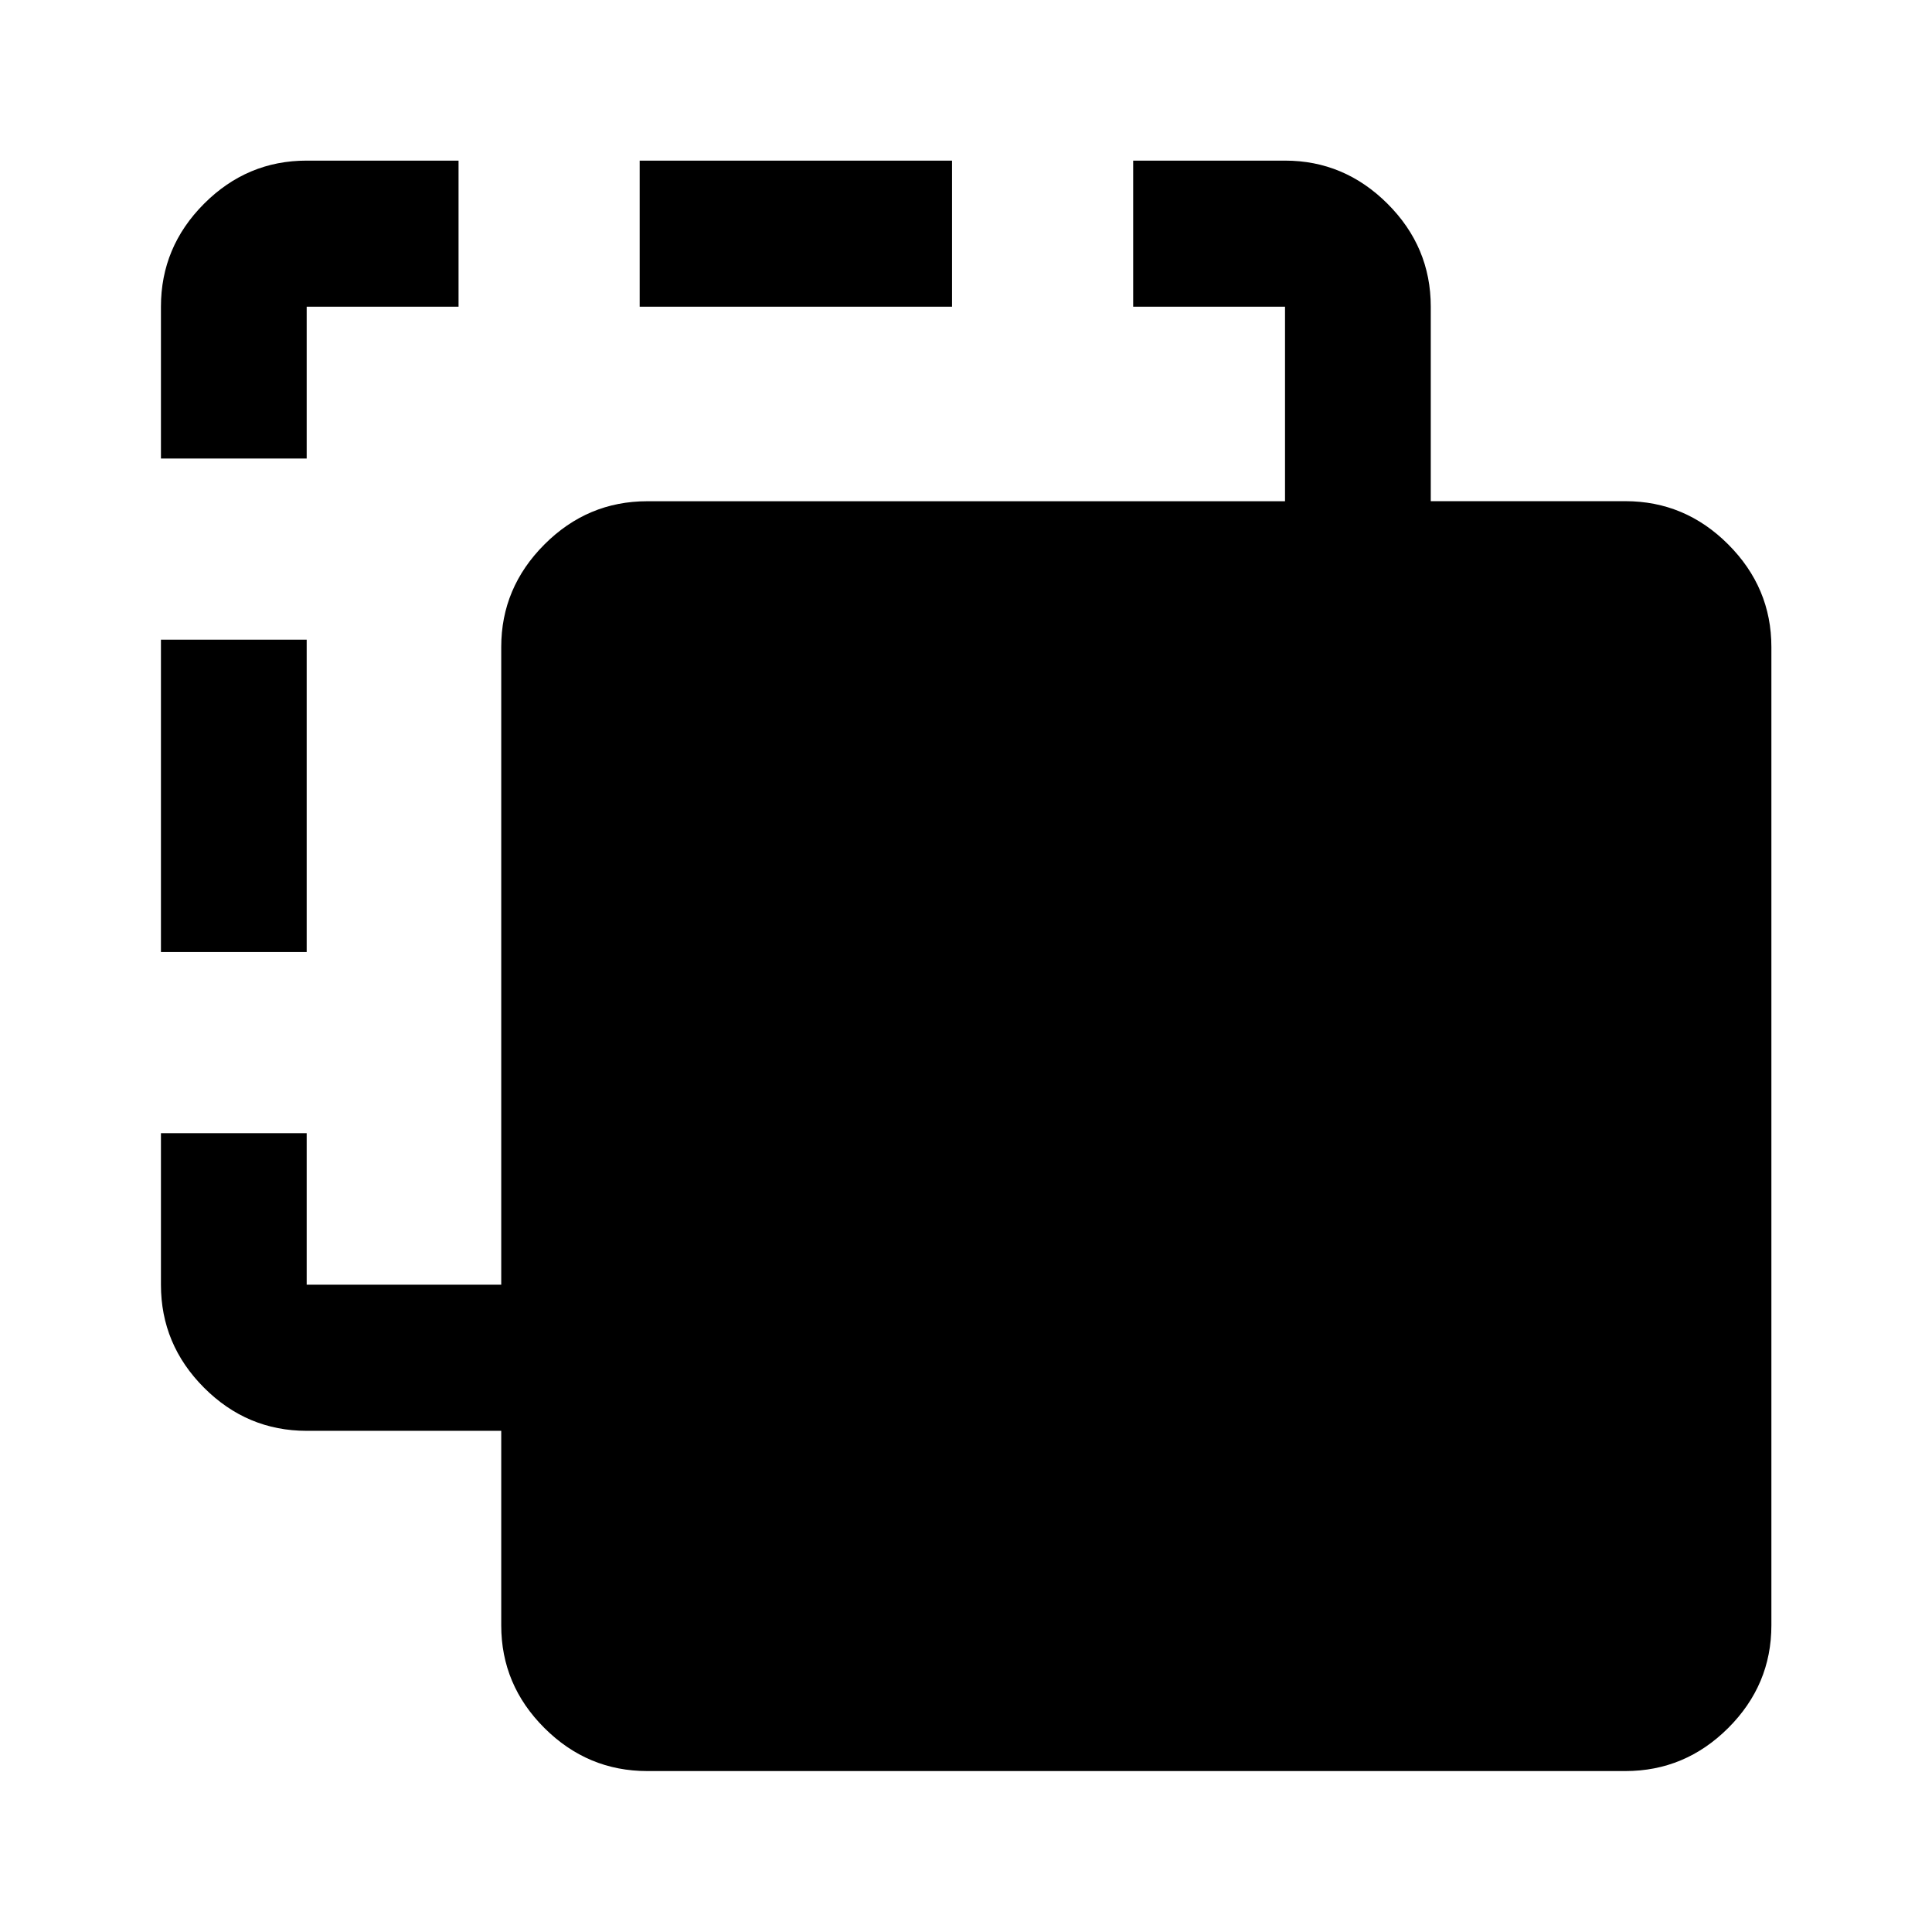 <svg xmlns="http://www.w3.org/2000/svg" height="40" viewBox="0 -960 960 960" width="40"><path d="M321.64-79.97q-29.69 0-51.13-21.4-21.45-21.39-21.45-51v-96.66h-96.67q-29.62 0-51.02-21.44-21.4-21.44-21.4-51.17v-75.29h72.42v75.29h96.67v-316.88q0-29.45 21.45-50.94 21.44-21.48 51.13-21.48h316.88v-96.67h-75.45v-72.58h75.45q29.45 0 50.94 21.44 21.48 21.45 21.48 51.12v96.66h96.67q29.68 0 51.13 21.48 21.45 21.48 21.45 50.97v486.13q0 29.62-21.45 51.02-21.45 21.4-51.13 21.4H321.64ZM79.97-486.94v-155.21h72.42v155.21H79.97Zm0-245.21v-75.46q0-29.68 21.4-51.13 21.4-21.45 51.02-21.45h75.46v72.58h-75.46v75.46H79.97Zm237.88-75.46v-72.58h155.21v72.58H317.85Z"/></svg>